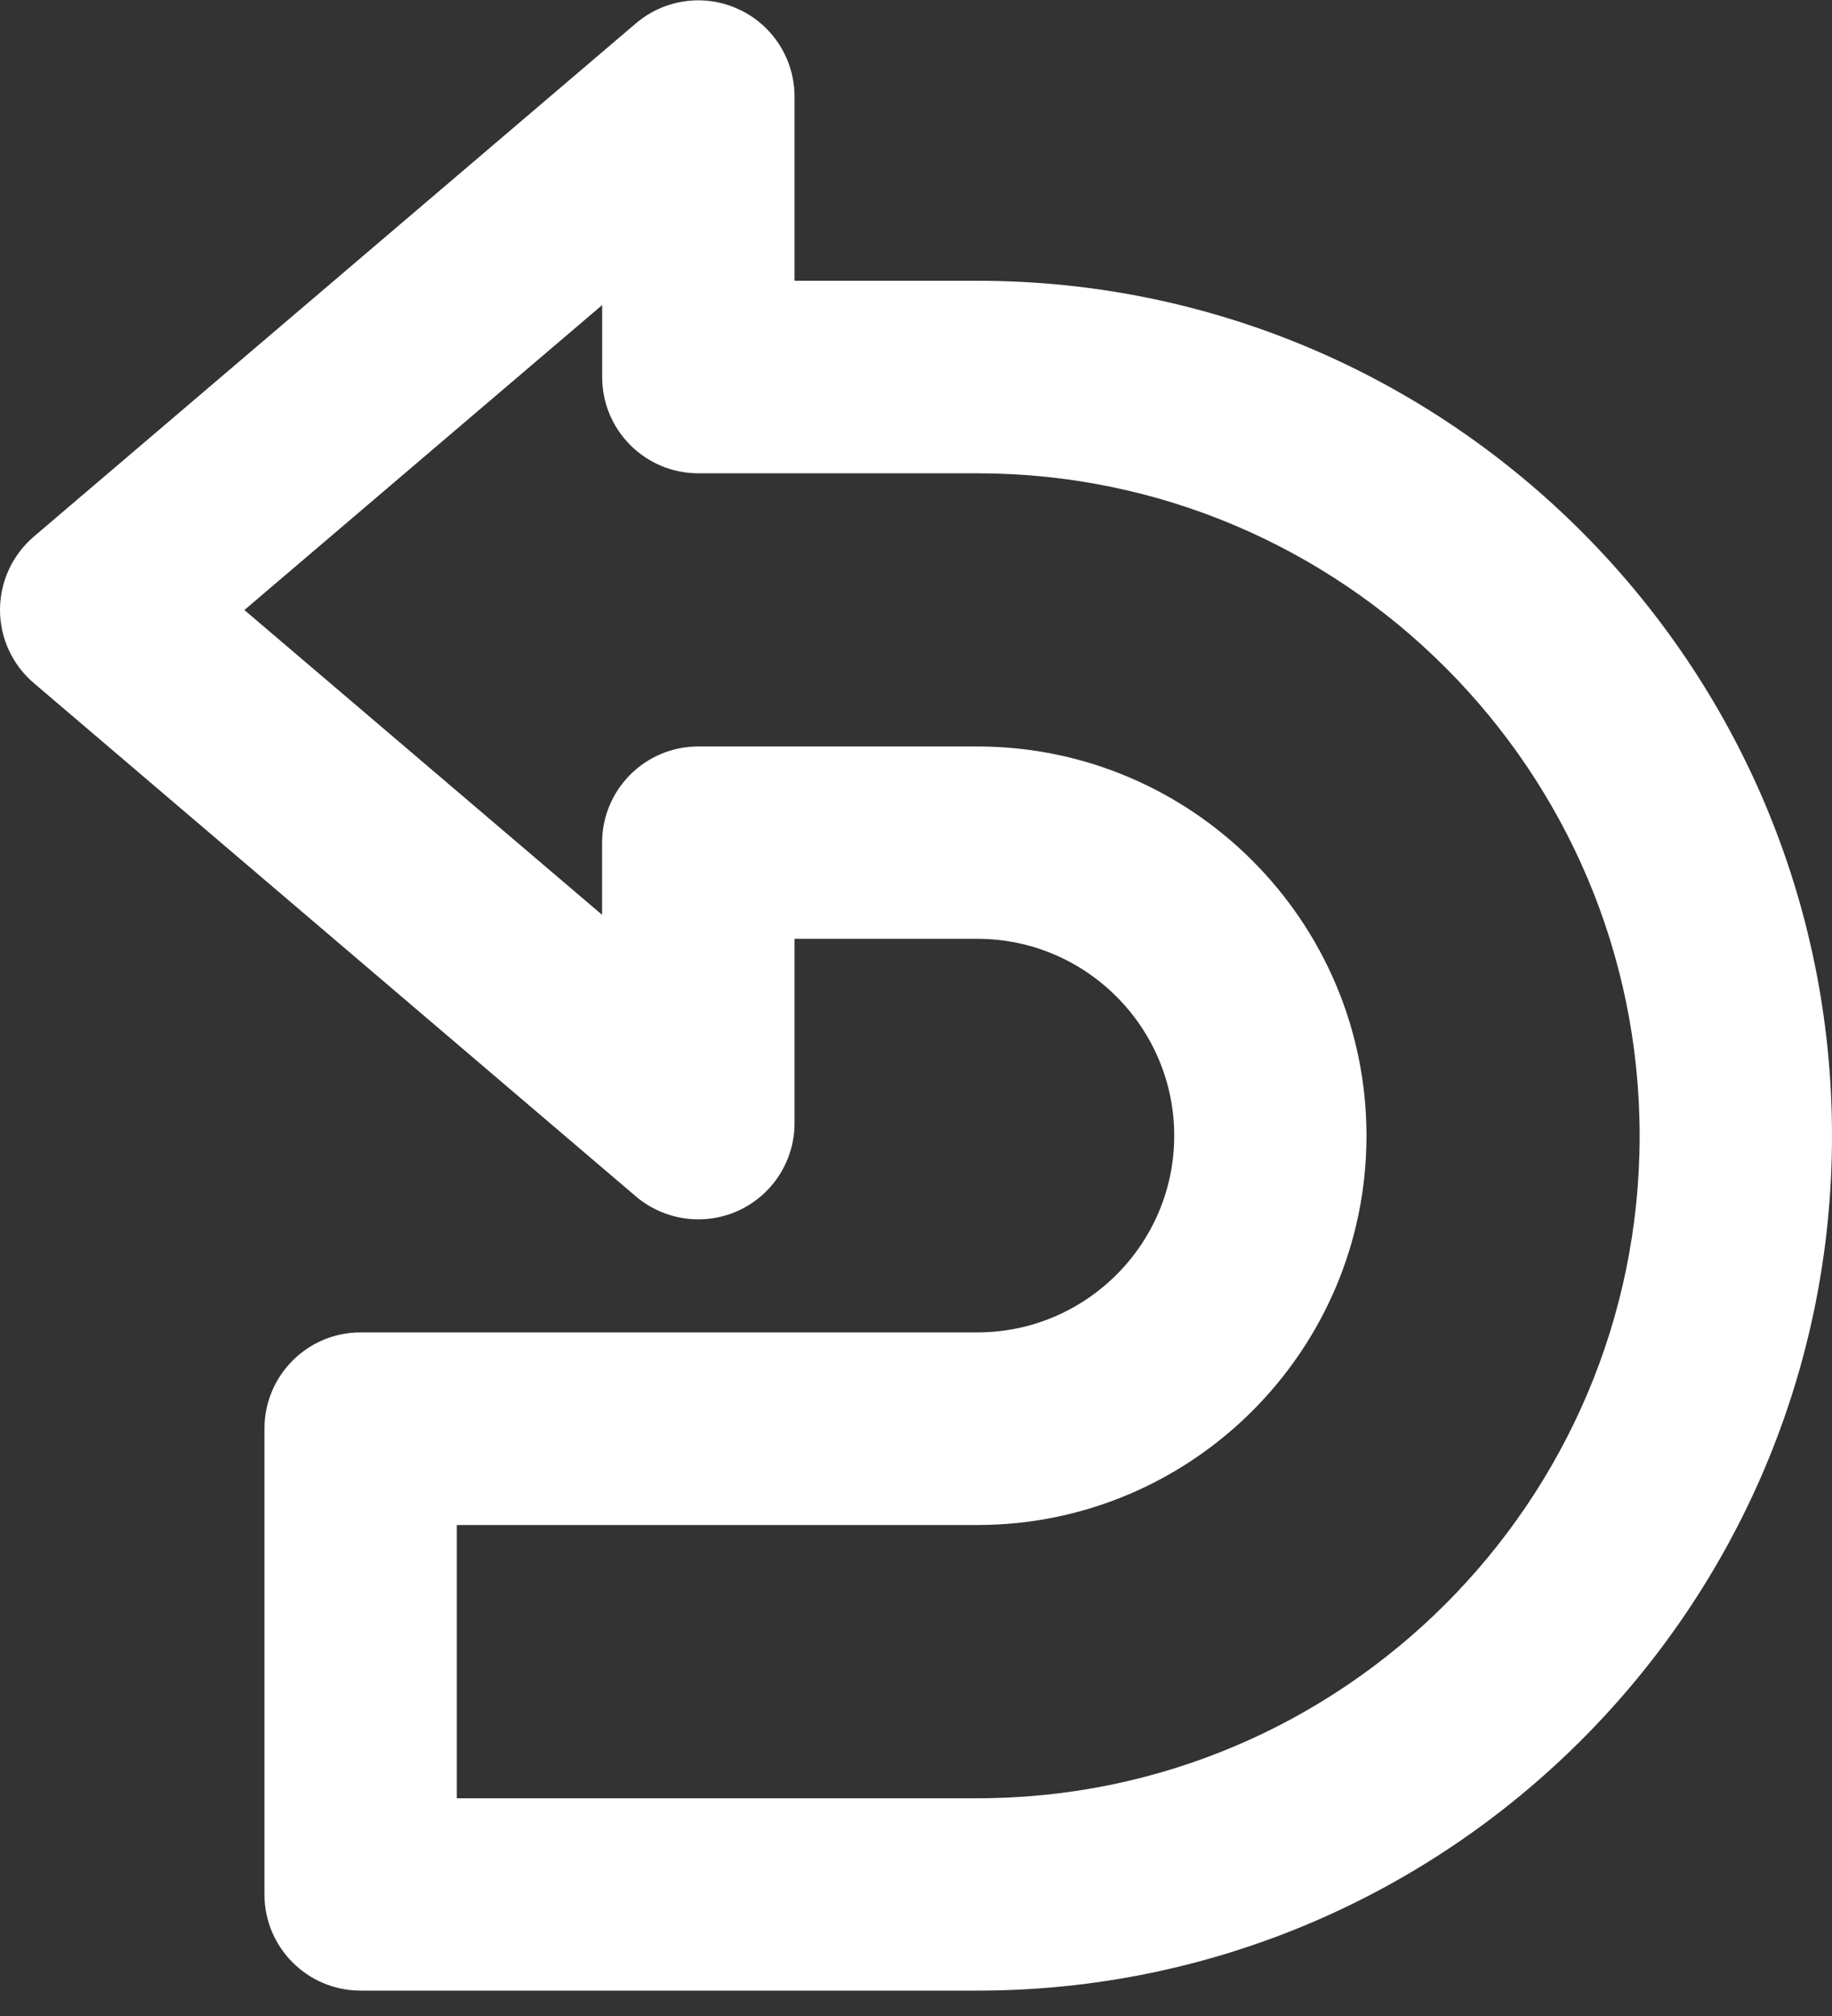 <svg width="20" height="22" viewBox="0 0 20 22" fill="none" xmlns="http://www.w3.org/2000/svg">
<rect x="0" y="0" width="20" height="22" fill="#333333" stroke="none"/>
<path d="M6.942 13.056C7.254 13.321 7.693 13.381 8.064 13.21C8.436 13.038 8.674 12.666 8.674 12.256V10.245H10.67C11.854 10.245 12.819 11.21 12.819 12.394C12.819 13.577 11.854 14.54 10.67 14.54H3.937C3.357 14.54 2.887 15.01 2.887 15.591V20.673C2.887 21.253 3.357 21.723 3.937 21.723H10.671C15.816 21.723 20 17.539 20 12.394C20 7.249 15.815 3.064 10.671 3.064H8.674V1.055C8.674 0.645 8.436 0.272 8.064 0.101C7.694 -0.071 7.255 -0.012 6.942 0.255L0.369 5.856C0.135 6.056 0 6.348 0 6.655C0 6.963 0.135 7.255 0.369 7.454L6.942 13.056ZM6.574 3.329V4.115C6.574 4.695 7.044 5.165 7.624 5.165H10.671C14.657 5.165 17.9 8.408 17.9 12.395C17.9 16.381 14.657 19.624 10.671 19.624L4.987 19.624V16.642H10.67C13.012 16.642 14.918 14.737 14.918 12.395C14.918 10.052 13.012 8.146 10.67 8.146H7.623C7.043 8.146 6.573 8.616 6.573 9.197V9.983L2.668 6.657L6.574 3.329Z" fill="white"/>
</svg>
